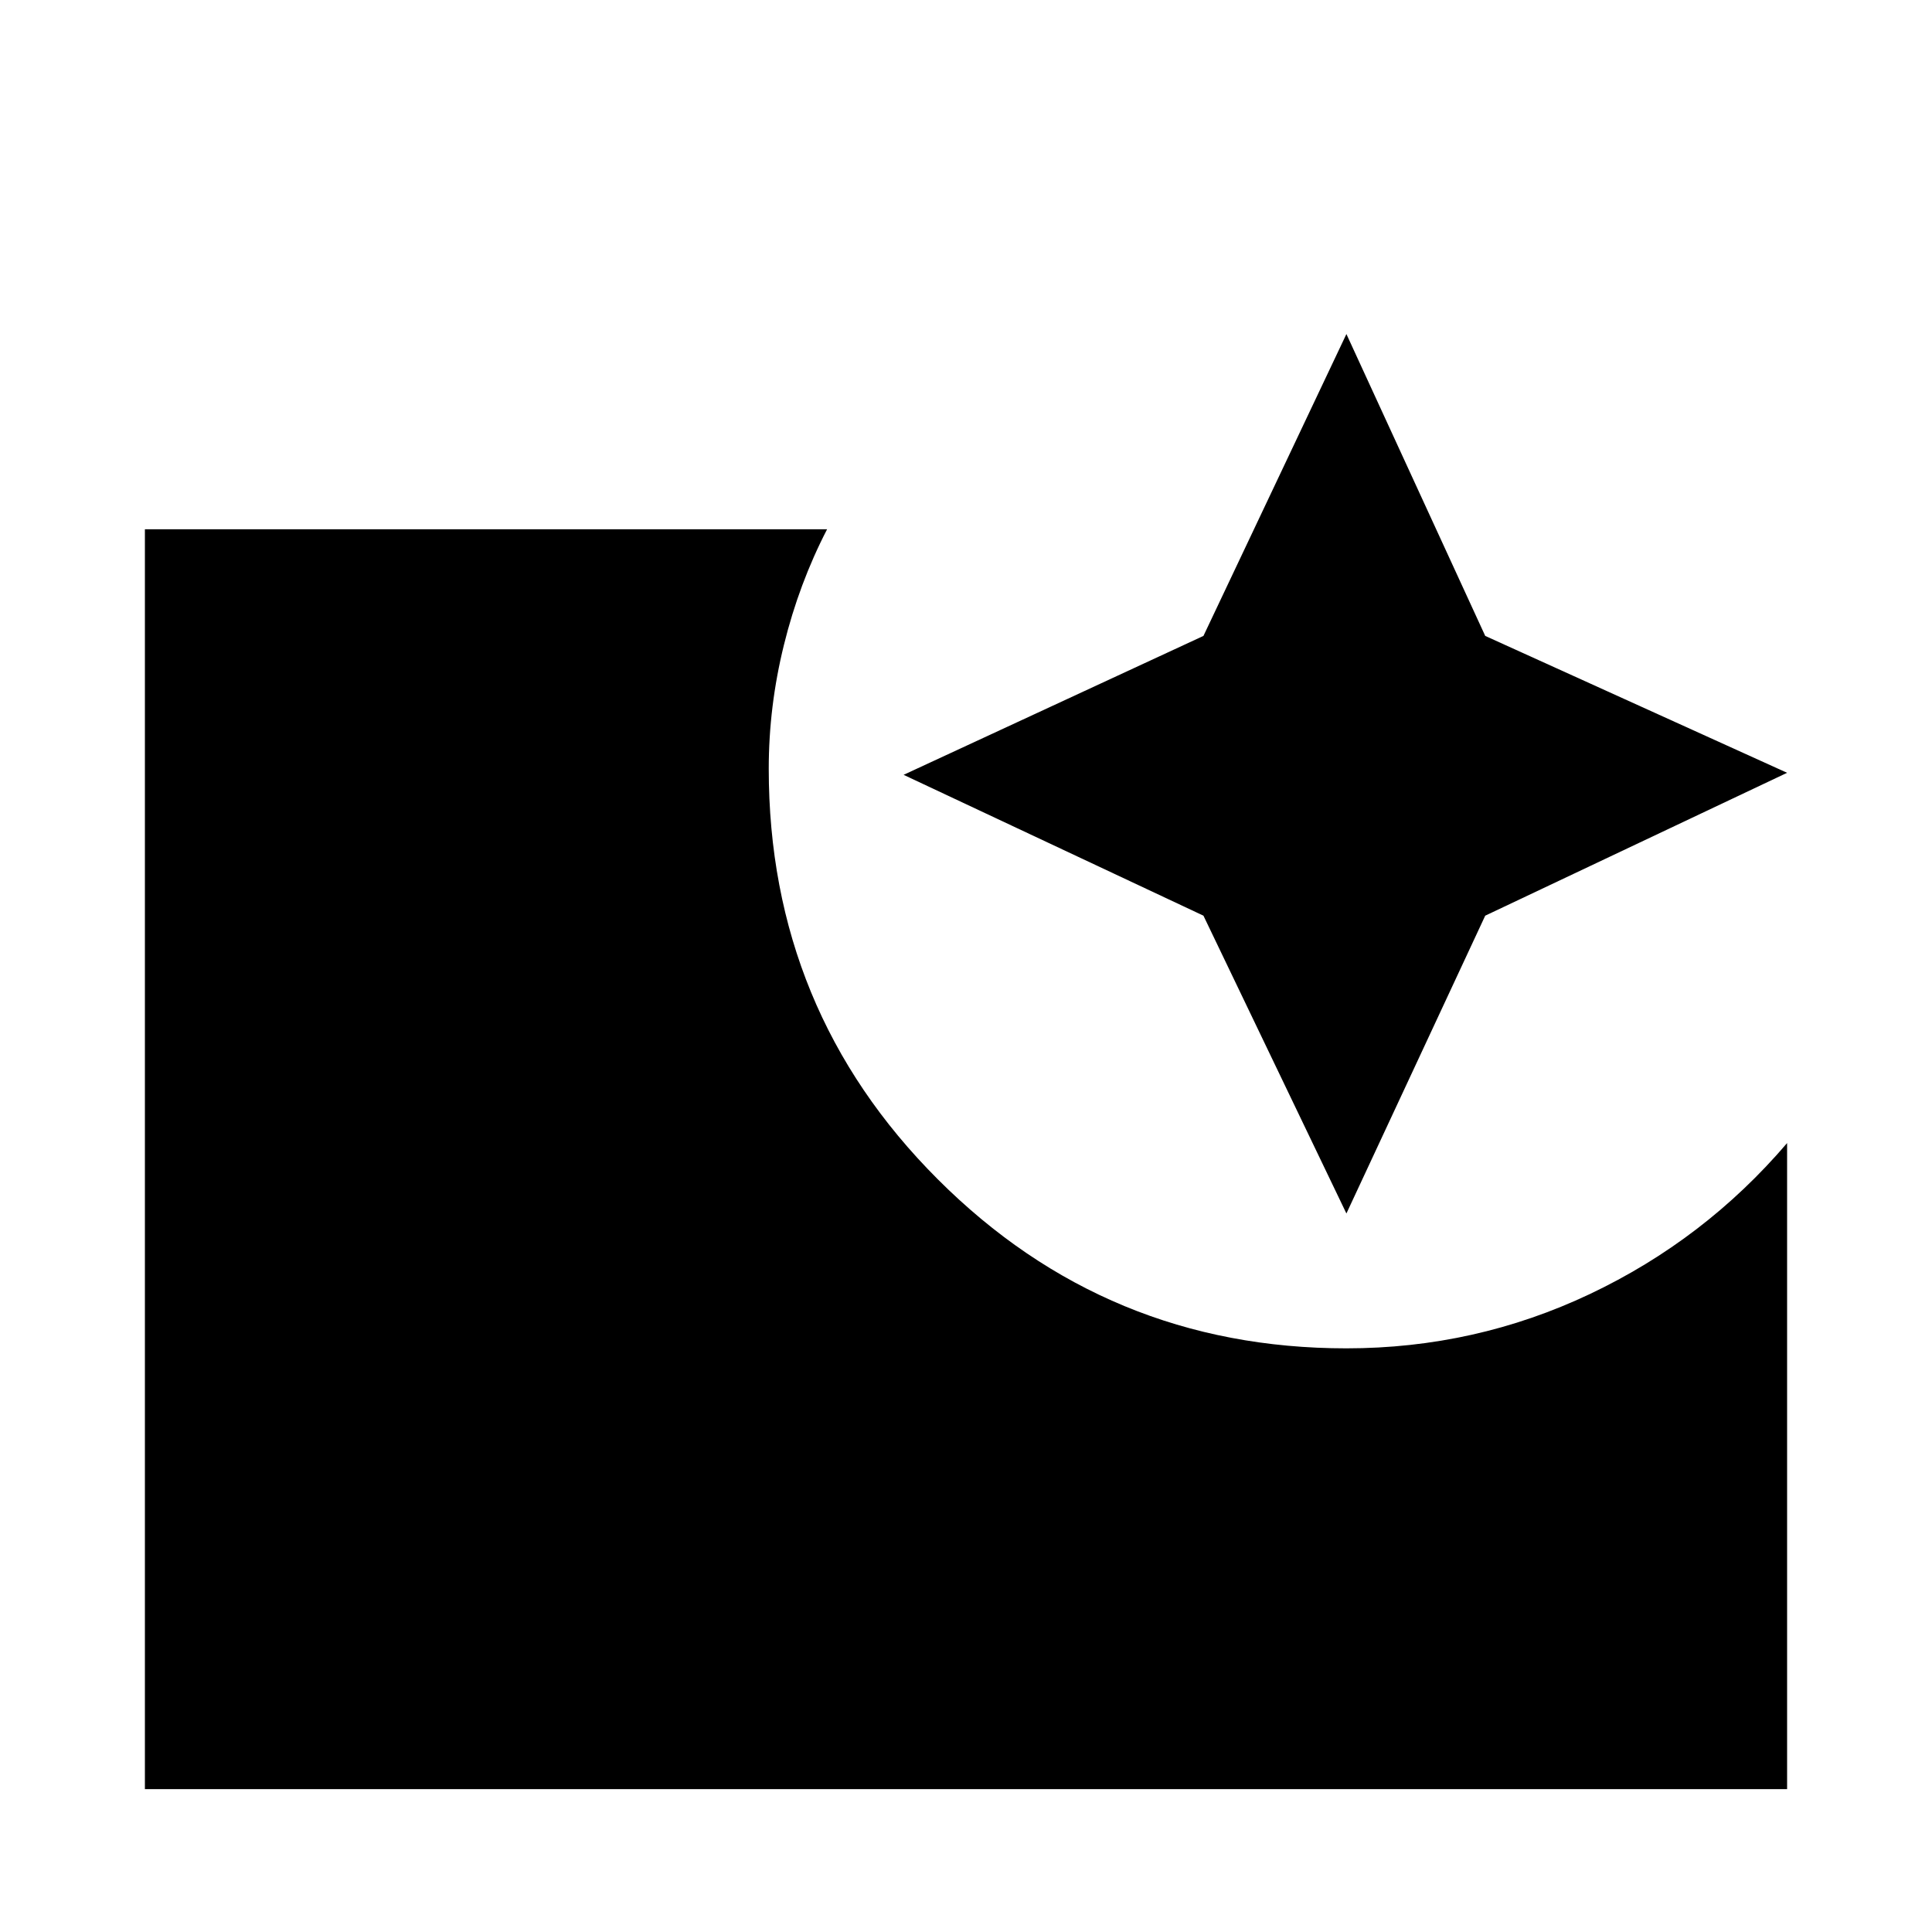 <svg xmlns="http://www.w3.org/2000/svg" height="20" width="20"><path d="m13.938 12.562-1.48-3.083-3.104-1.458 3.104-1.438 1.48-3.125 1.437 3.125L18.5 8l-3.125 1.479ZM1.5 18.521V5.479h7.062q-.291.563-.447 1.198-.157.635-.157 1.281 0 2.5 1.75 4.25t4.23 1.75q1.333 0 2.52-.562 1.188-.563 2.042-1.563v6.688Z"/></svg>